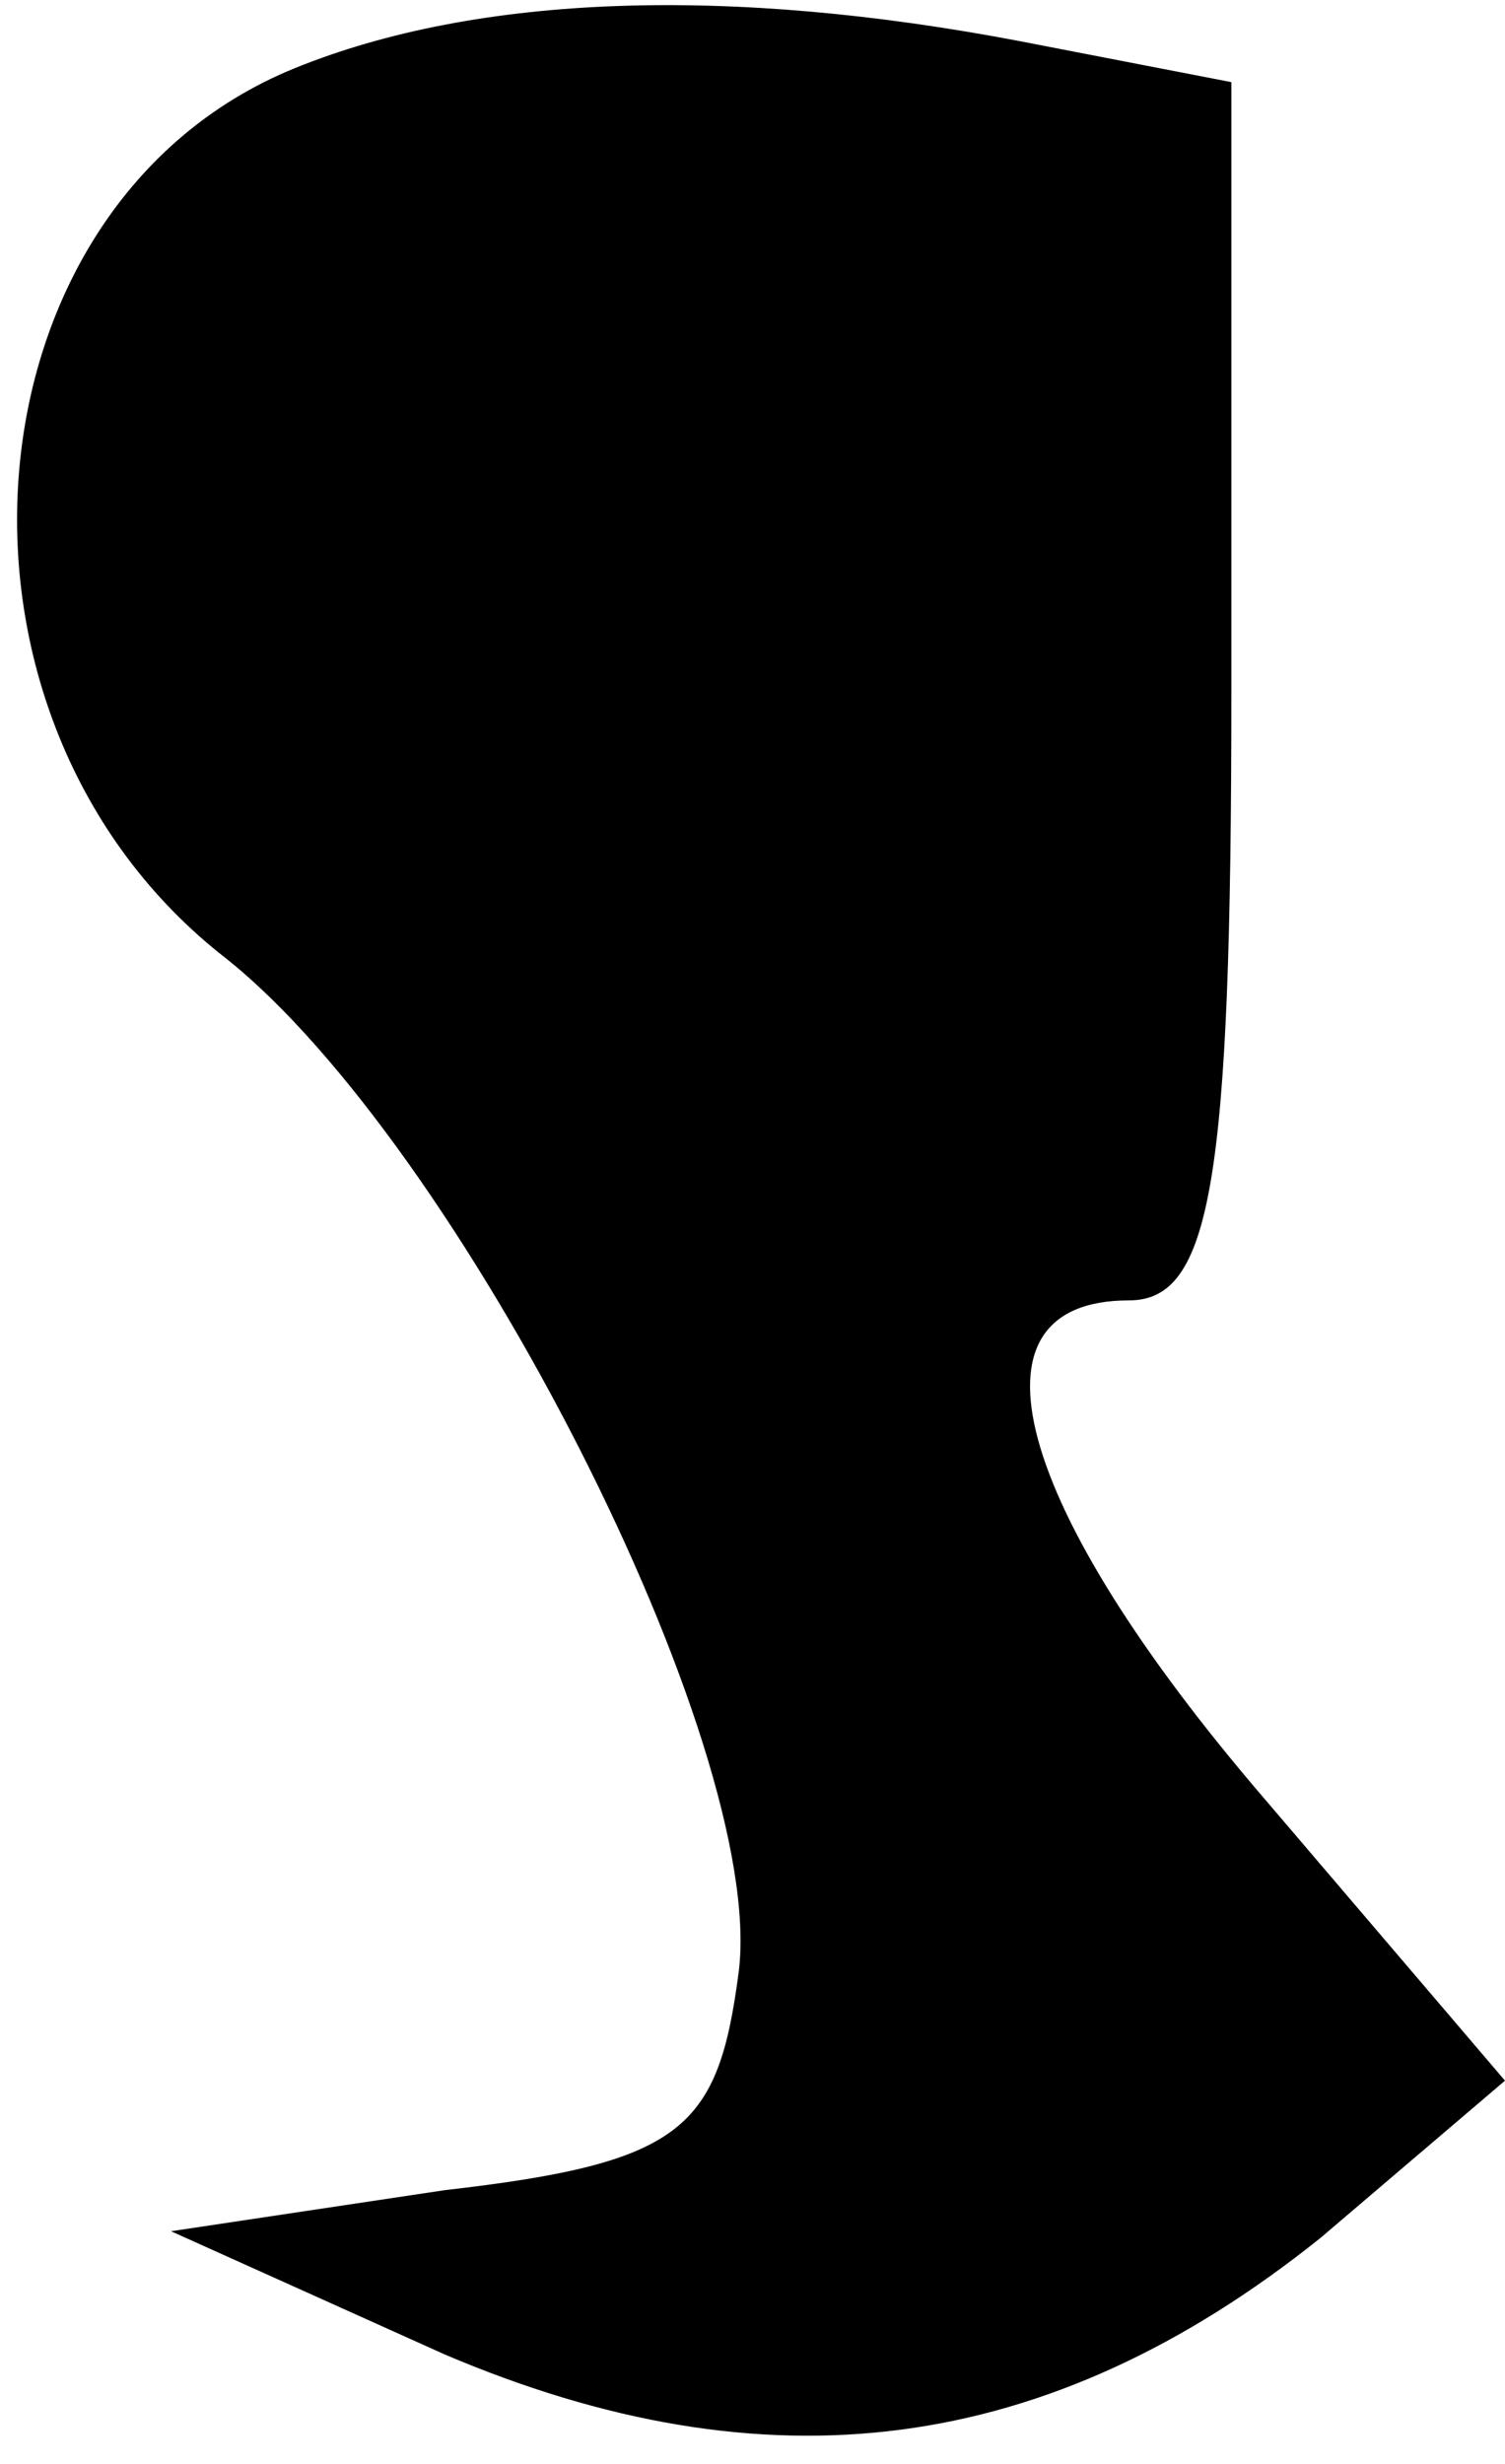 <?xml version="1.0" standalone="no"?>
<!DOCTYPE svg PUBLIC "-//W3C//DTD SVG 20010904//EN"
 "http://www.w3.org/TR/2001/REC-SVG-20010904/DTD/svg10.dtd">
<svg version="1.0" xmlns="http://www.w3.org/2000/svg"
 width="22pt" height="36pt" viewBox="0 0 22 36"
 preserveAspectRatio="xMidYMid meet">
<g transform="translate(0,36) scale(0.1,-0.1)"
fill="#000000" stroke="none">
<path fill="#000000" stroke="none" d="M43 350 c-49 -20 -55 -95 -10 -130 34
-27 79 -115 75 -148 -3 -23 -8 -28 -43 -32 l-40 -6 40 -18 c47 -20 88 -15 128
17 l27 23 -35 41 c-37 43 -45 73 -20 73 12 0 15 17 15 89 l0 89 -31 6 c-42 8
-79 7 -106 -4z"/>
</g>
</svg>
